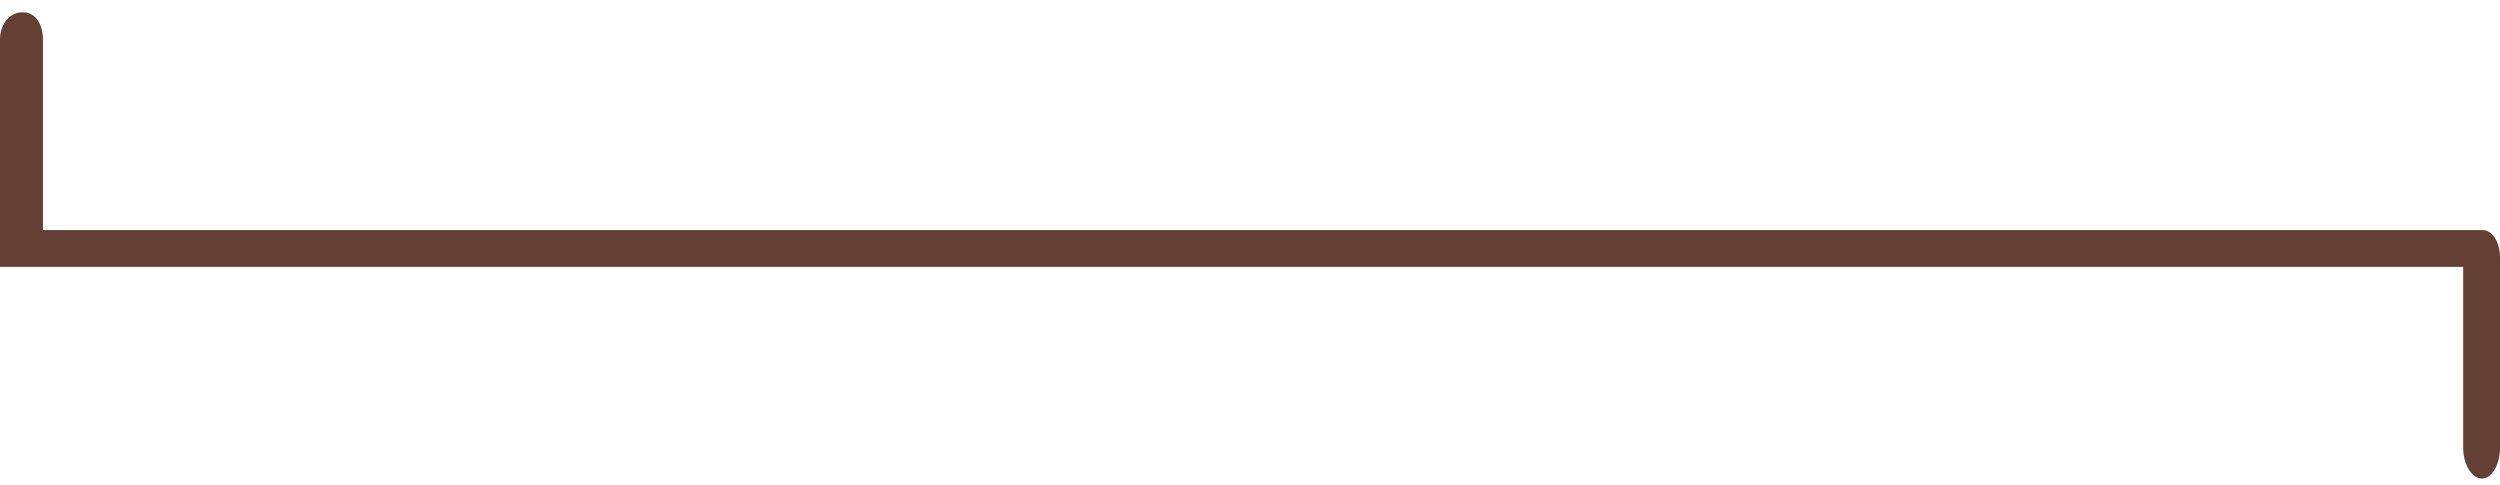 <?xml version="1.0" encoding="utf-8"?>
<!-- Generator: Adobe Illustrator 17.0.1, SVG Export Plug-In . SVG Version: 6.00 Build 0)  -->
<!DOCTYPE svg PUBLIC "-//W3C//DTD SVG 1.1//EN" "http://www.w3.org/Graphics/SVG/1.1/DTD/svg11.dtd">
<svg version="1.1" id="Layer_1" xmlns="http://www.w3.org/2000/svg" xmlns:xlink="http://www.w3.org/1999/xlink" x="0px" y="0px"
	 width="815px" height="158px" viewBox="0 0 815 158" enable-background="new 0 0 815 158" xml:space="preserve">
<path fill="#634033" d="M809.164,75h-0.125c-0.013,0-0.025,0.003-0.038,0.003V75H14V12.9C14,7.709,11.47,4,7.457,4H7.303
	C3.29,4,0,7.709,0,12.9V75v0.1V87h803v59.1c0,5.192,2.772,9.9,6.038,9.9h0.125c3.267,0,5.836-4.709,5.836-9.9V83.9
	C815,78.709,812.431,75,809.164,75z"/>
</svg>
